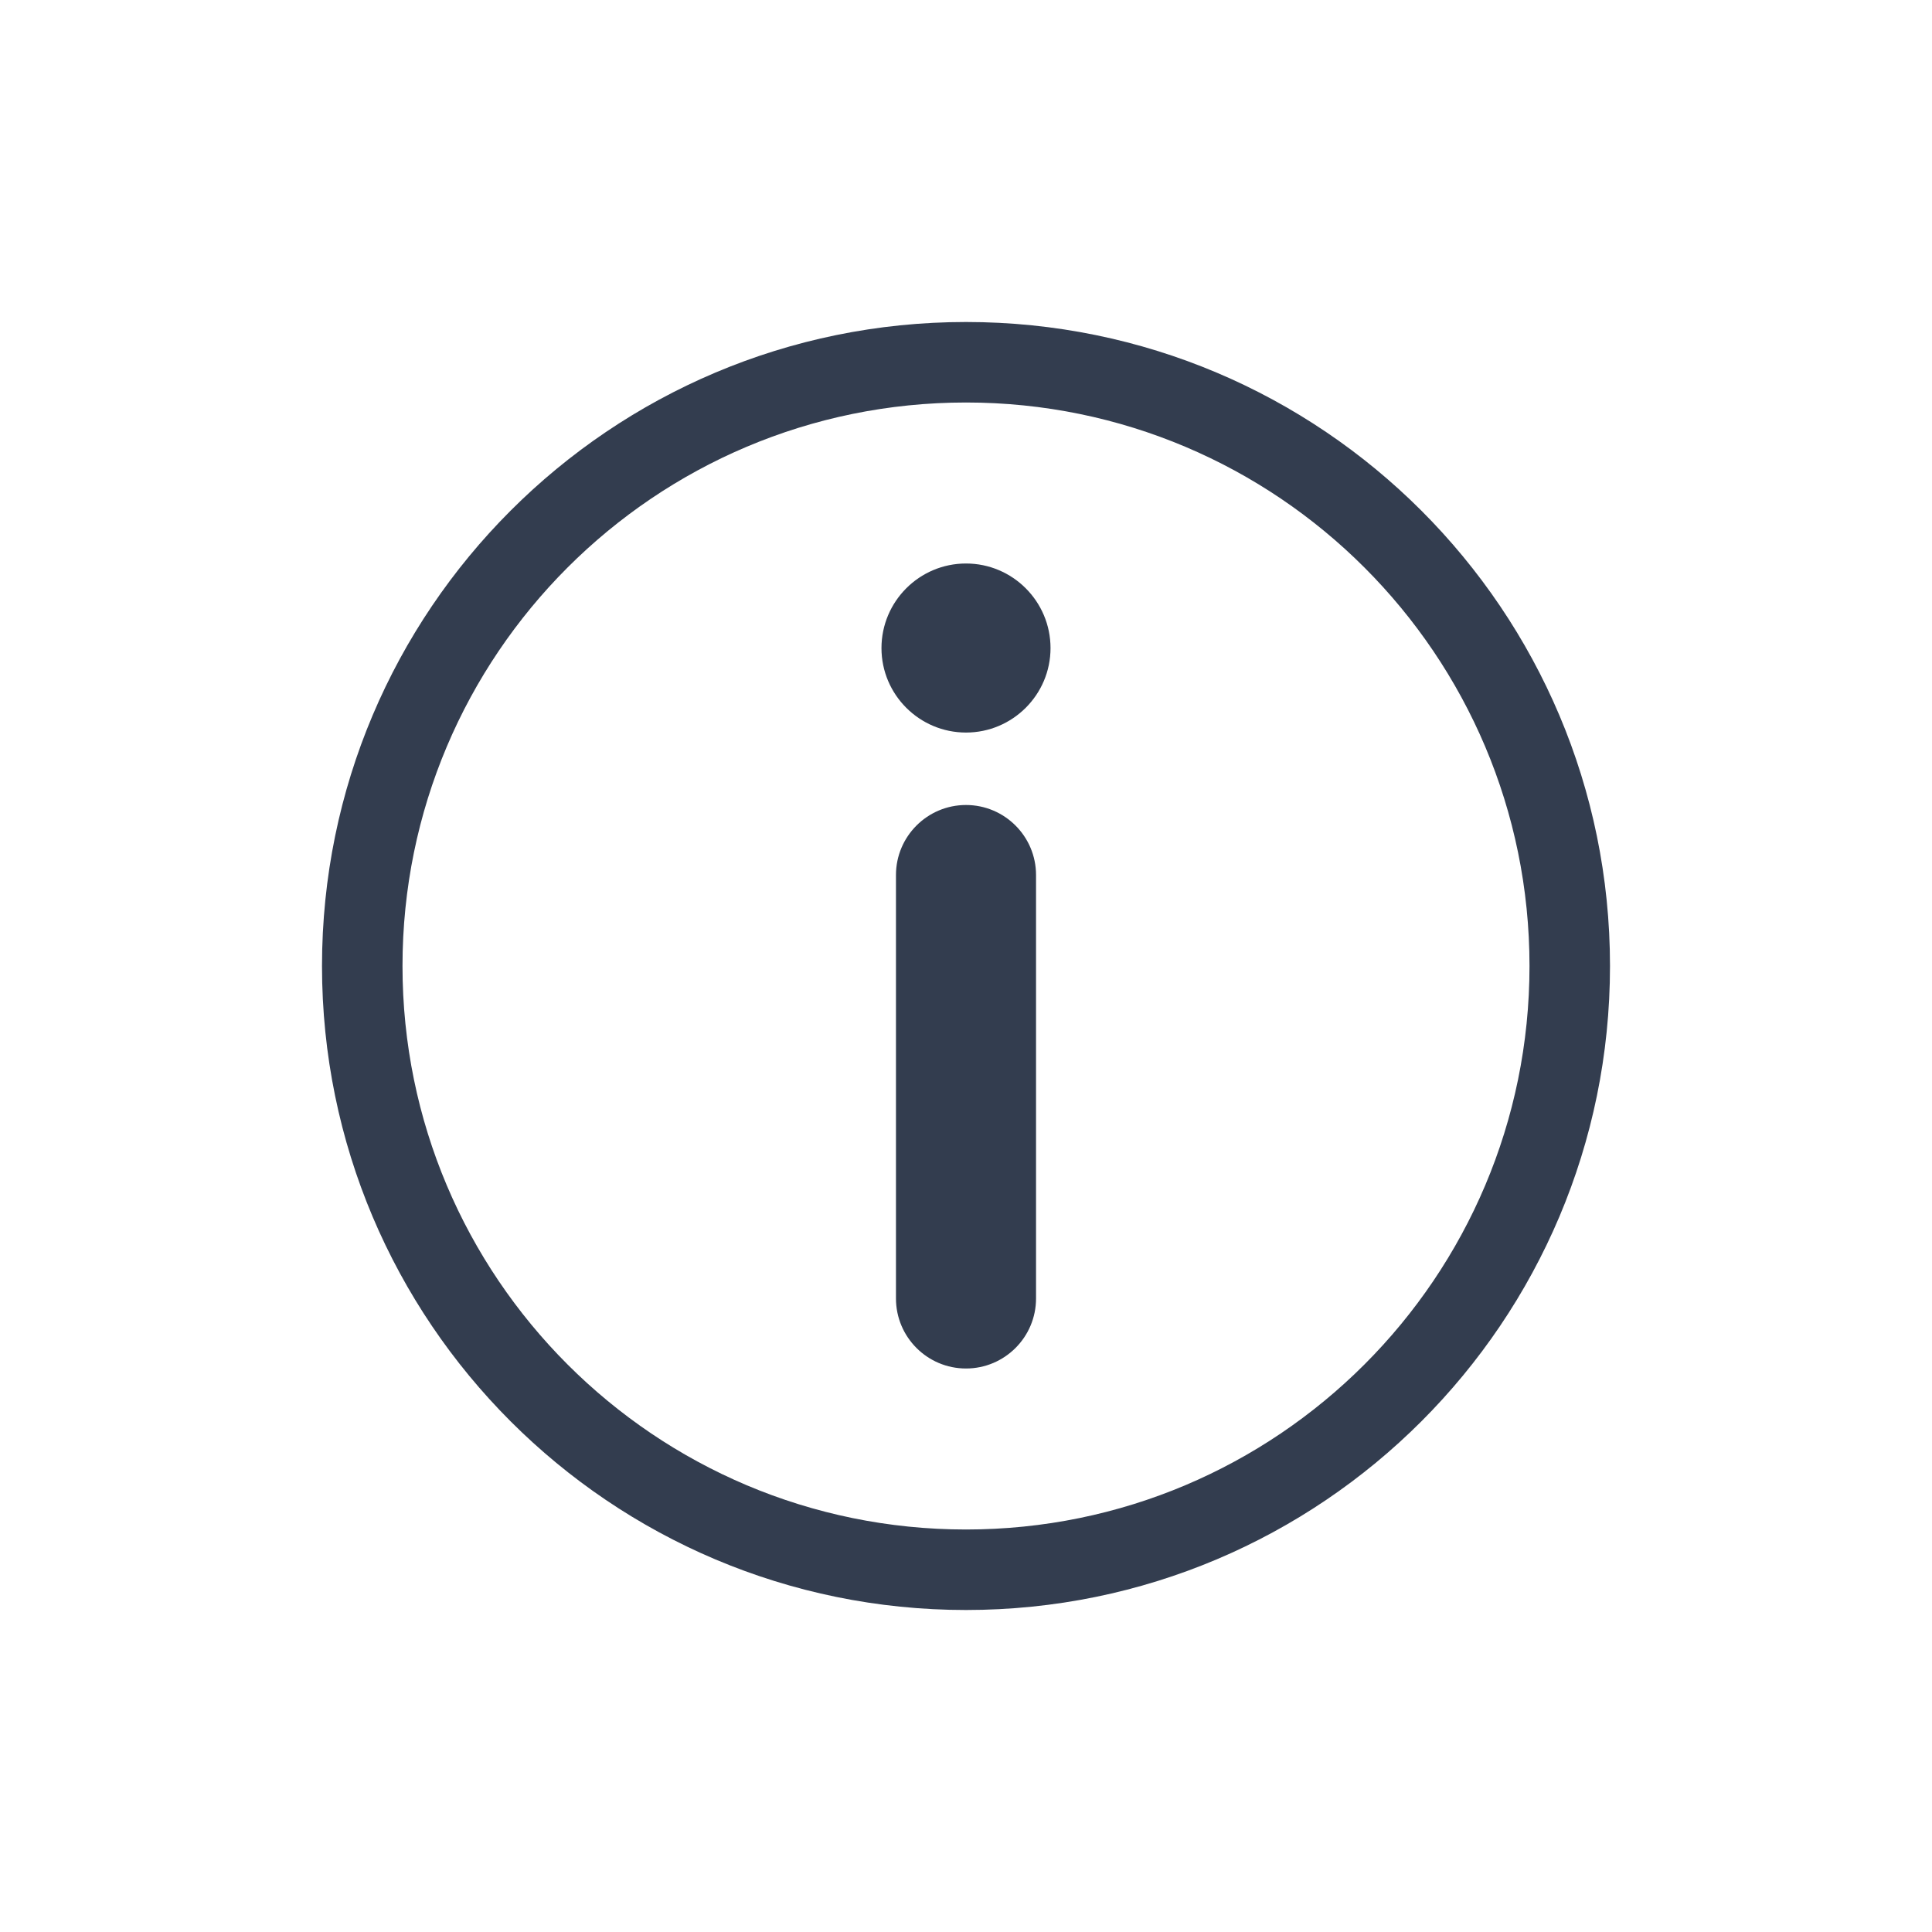 <svg xmlns="http://www.w3.org/2000/svg" width="24" height="24" viewBox="0 0 24 24">
  <path fill="#333D4F" fill-rule="evenodd" d="M12,20 C7.582,20 4,16.418 4,12 C4,7.582 7.582,4 12,4 C16.418,4 20,7.582 20,12 C20,16.418 16.418,20 12,20 Z M12,19 C15.866,19 19,15.866 19,12 C19,8.134 15.866,5 12,5 C8.134,5 5,8.134 5,12 C5,15.866 8.134,19 12,19 Z M12,7 C12.579,7 13.05,7.471 13.05,8.051 C13.05,8.629 12.579,9.1 12,9.1 C11.421,9.1 10.95,8.629 10.95,8.051 C10.95,7.471 11.421,7 12,7 Z M12,10 C12.48,10 12.87,10.39 12.87,10.87 L12.87,16.13 C12.87,16.61 12.48,17 12,17 C11.52,17 11.13,16.61 11.13,16.13 L11.13,10.87 C11.13,10.39 11.52,10 12,10 Z"/>
</svg>
